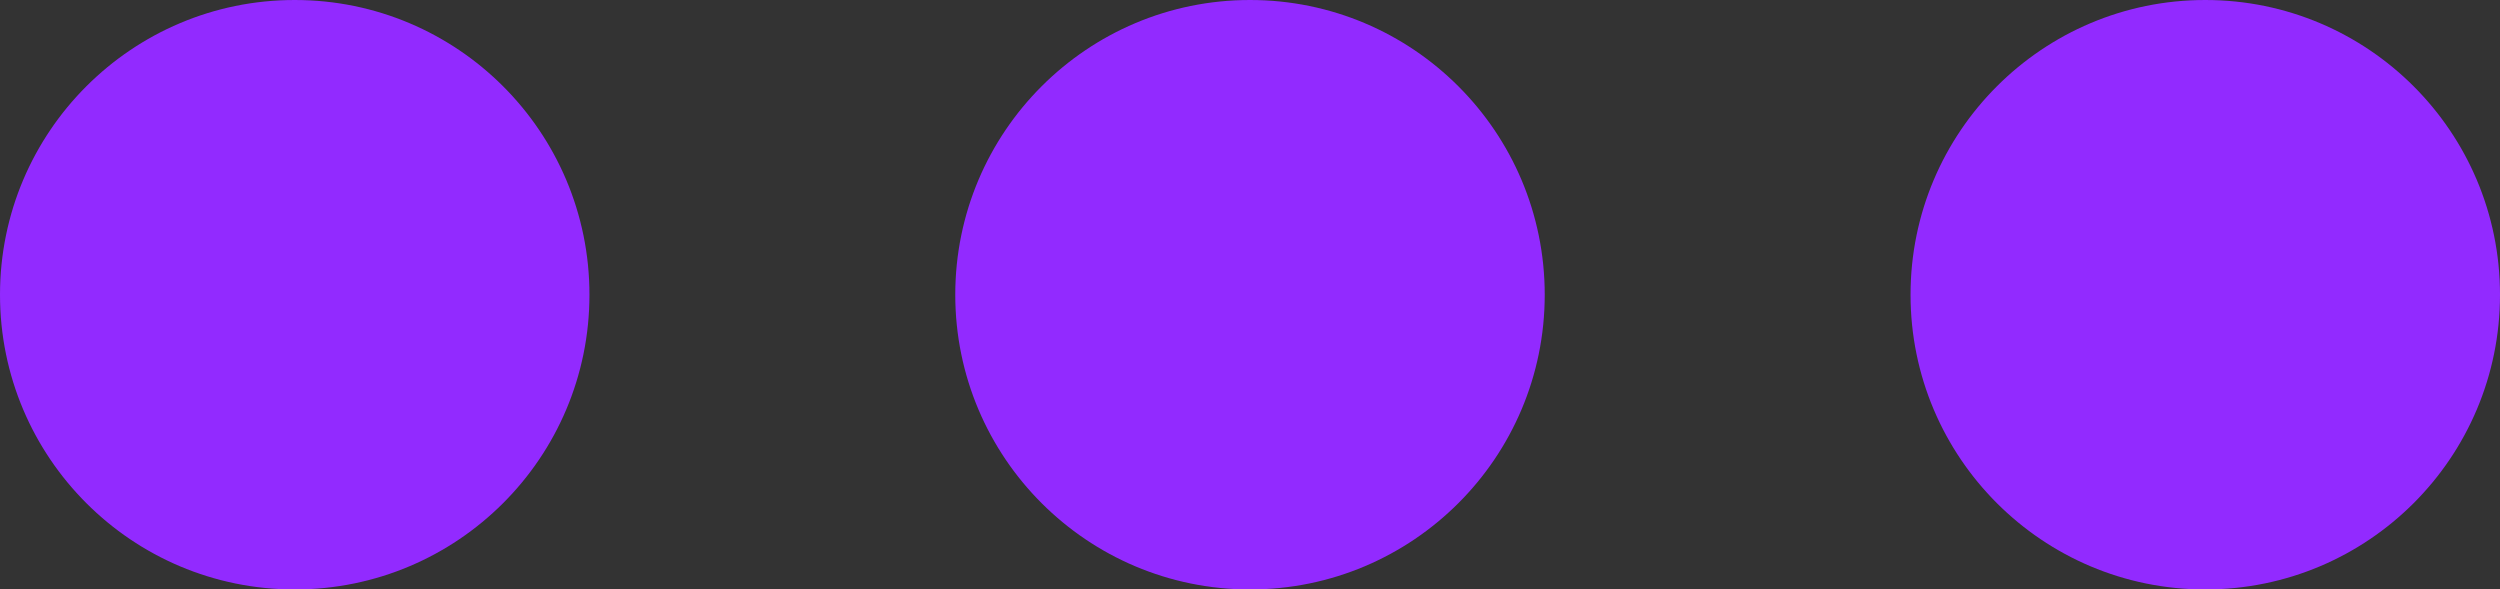 <?xml version="1.0" encoding="utf-8"?>
<!-- Generator: Adobe Illustrator 25.1.0, SVG Export Plug-In . SVG Version: 6.00 Build 0)  -->
<svg version="1.0" id="Layer_1" xmlns="http://www.w3.org/2000/svg" xmlns:xlink="http://www.w3.org/1999/xlink" x="0px" y="0px"
	 viewBox="0 0 812.44 191.57" style="enable-background:new 0 0 812.44 191.57;" xml:space="preserve">
<rect x="0" y="0" width="812.44" height="191.57" fill="#333333" stroke="none"/>
<style type="text/css">
	.st0{fill:#922AFF;}
	.st1{fill:#FFFFFF;}
</style>
<circle class="st0" cx="95.78" cy="95.78" r="95.78"/>
<circle class="st0" cx="406.22" cy="95.78" r="95.78"/>
<circle class="st0" cx="716.66" cy="95.78" r="95.78"/>
<circle class="st0" cx="95.78" cy="396.55" r="95.78"/>
<path class="st1" d="M95.78,459.76L95.78,459.76c-3.44,0-6.25-2.81-6.25-6.25V339.6c0-3.44,2.81-6.25,6.25-6.25h0
	c3.44,0,6.25,2.81,6.25,6.25v113.91C102.03,456.95,99.22,459.76,95.78,459.76z"/>
<path class="st1" d="M32.58,396.55L32.58,396.55c0-3.44,2.81-6.25,6.25-6.25h113.91c3.44,0,6.25,2.81,6.25,6.25l0,0
	c0,3.44-2.81,6.25-6.25,6.25H38.83C35.39,402.8,32.58,399.99,32.58,396.55z"/>
</svg>
